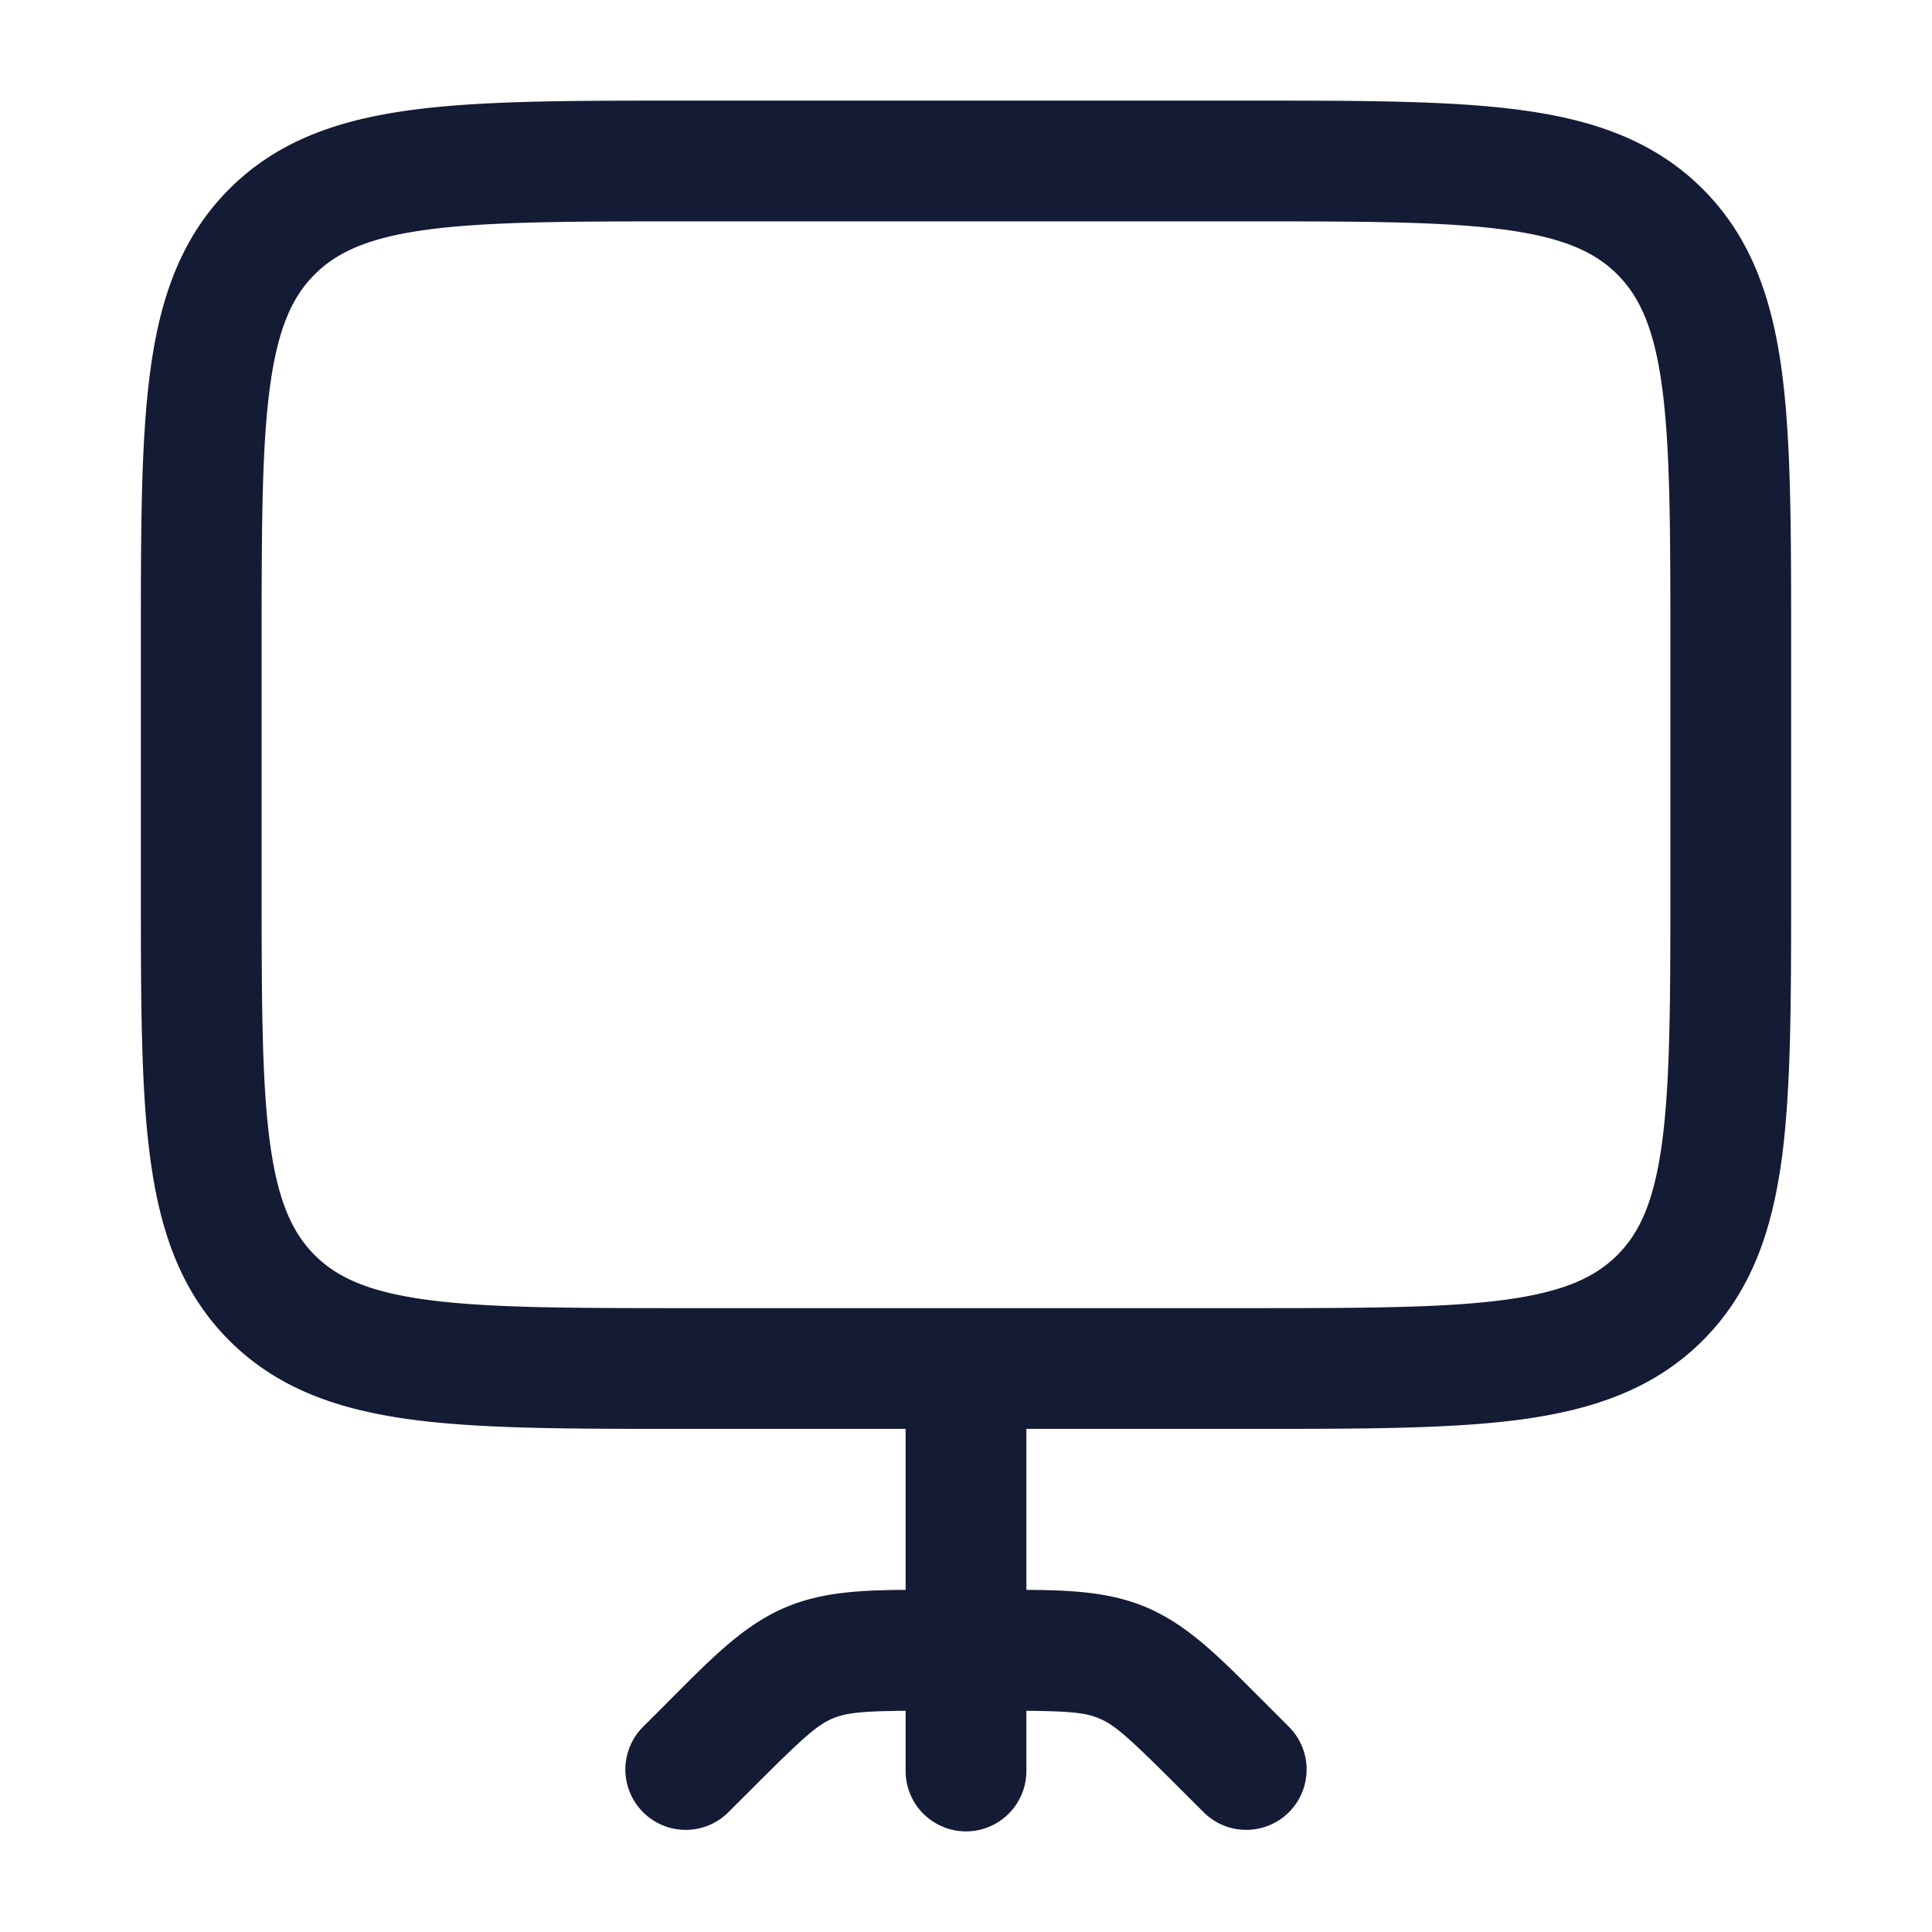 <svg xmlns="http://www.w3.org/2000/svg" width="24" height="24" fill="none"><path fill="#141B34" fill-rule="evenodd" d="M8.445 1.25h7.11c1.367 0 2.47 0 3.337.117.9.12 1.658.38 2.26.981.602.602.86 1.36.982 2.26.116.867.116 1.97.116 3.337v3.11c0 1.367 0 2.47-.116 3.337-.122.9-.38 1.658-.982 2.26s-1.36.86-2.26.982c-.867.116-1.97.116-3.337.116H12.75v2c.567.003 1.037.029 1.474.21.508.21.899.601 1.392 1.096l.086.085.328.329a.75.75 0 0 1-1.06 1.06l-.329-.328c-.621-.621-.793-.775-.991-.857-.163-.067-.348-.088-.9-.093V22a.75.75 0 0 1-1.5 0v-.748c-.552.005-.737.026-.9.093-.198.082-.37.236-.991.857l-.329.328a.75.75 0 0 1-1.06-1.06l.328-.328.085-.086c.494-.495.884-.886 1.393-1.096.437-.181.907-.207 1.474-.21v-2H8.445c-1.367 0-2.47 0-3.337-.116-.9-.122-1.658-.38-2.26-.982s-.86-1.36-.981-2.26c-.117-.867-.117-1.97-.117-3.337v-3.11c0-1.367 0-2.47.117-3.337.12-.9.38-1.658.981-2.26.602-.602 1.36-.86 2.26-.981.867-.117 1.97-.117 3.337-.117M5.308 2.853c-.734.099-1.122.28-1.399.556-.277.277-.457.665-.556 1.4C3.252 5.562 3.25 6.564 3.25 8v3c0 1.435.002 2.437.103 3.192.099.734.28 1.122.556 1.399.277.277.665.457 1.4.556.754.101 1.756.103 3.191.103h7c1.435 0 2.436-.002 3.192-.103.734-.099 1.122-.28 1.399-.556.277-.277.457-.665.556-1.4.101-.755.103-1.756.103-3.191V8c0-1.435-.002-2.437-.103-3.192-.099-.734-.28-1.122-.556-1.399-.277-.277-.665-.457-1.4-.556-.755-.101-1.756-.103-3.191-.103h-7c-1.435 0-2.437.002-3.192.103" clip-rule="evenodd"/></svg>